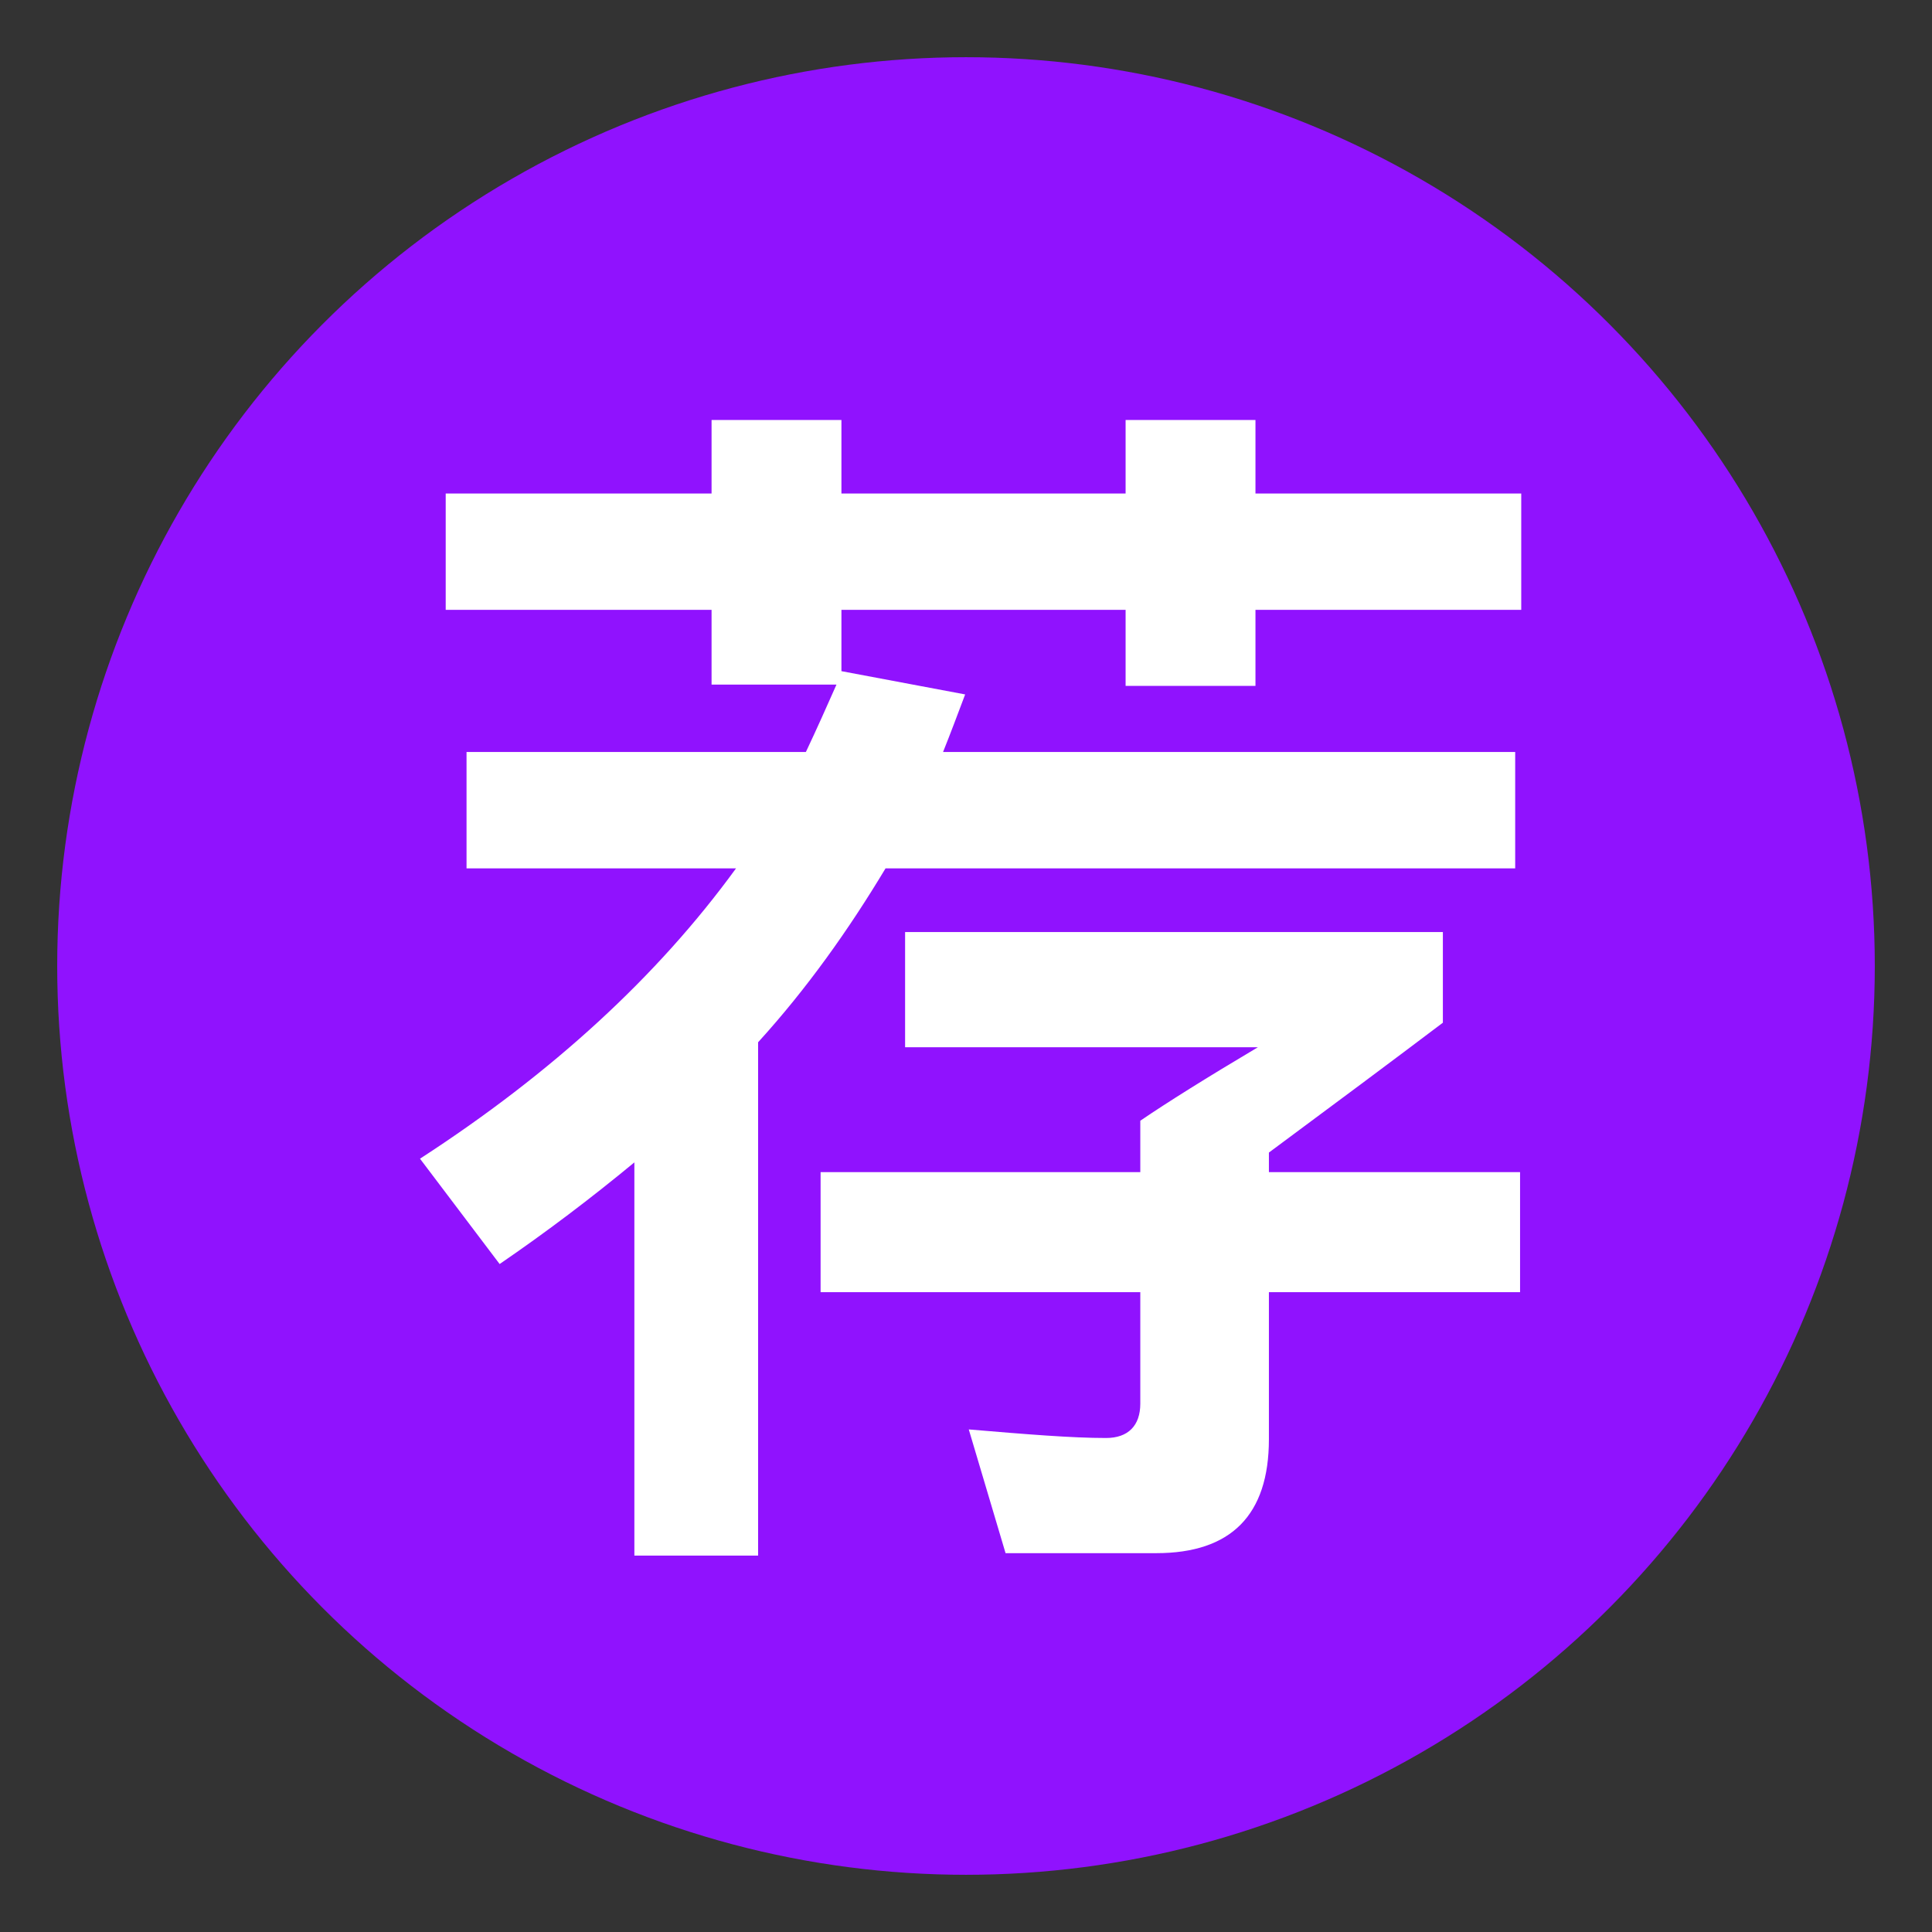 <?xml version="1.0" encoding="UTF-8" standalone="no"?>
<svg width="12px" height="12px" viewBox="0 0 23 23" version="1.1" xmlns="http://www.w3.org/2000/svg" xmlns:xlink="http://www.w3.org/1999/xlink" xmlns:sketch="http://www.bohemiancoding.com/sketch/ns">
    <rect x="0" y="0" width="23" height="23" fill="#333333" stroke="none"/>
    <!-- Generator: Sketch 3.5.1 (25234) - http://www.bohemiancoding.com/sketch -->
    <title>min-tuijian</title>
    <desc>Created with Sketch.</desc>
    <defs></defs>
    <g id="Page-1" stroke="none" stroke-width="1" fill="none" fill-rule="evenodd" sketch:type="MSPage">
        <g id="min-new" sketch:type="MSLayerGroup" transform="translate(-54, 0)">
            <g id="min-tuijian" transform="translate(54, 0)" sketch:type="MSShapeGroup">
                <circle id="Oval-14" fill="#9012FE" cx="11.5" cy="11.5" r="10.819"></circle>
                <path d="M5.306,5.875 L5.306,7.26 L8.471,7.26 L8.471,8.15 L9.958,8.15 C9.842,8.412 9.725,8.675 9.594,8.952 L5.554,8.952 L5.554,10.338 L8.762,10.338 C7.829,11.621 6.575,12.773 5,13.794 L5.948,15.048 C6.502,14.669 7.042,14.26 7.552,13.838 L7.552,18.519 L9.025,18.519 L9.025,12.408 C9.608,11.767 10.104,11.067 10.542,10.338 L18.038,10.338 L18.038,8.952 L11.227,8.952 C11.315,8.733 11.402,8.5 11.49,8.267 L10.017,7.99 L10.017,7.26 L13.4,7.26 L13.4,8.165 L14.946,8.165 L14.946,7.26 L18.11,7.26 L18.11,5.875 L14.946,5.875 L14.946,5 L13.4,5 L13.4,5.875 L10.017,5.875 L10.017,5 L8.471,5 L8.471,5.875 L5.306,5.875 Z M13.575,13.342 L13.575,13.954 L9.769,13.954 L9.769,15.383 L13.575,15.383 L13.575,16.71 C13.575,16.973 13.429,17.119 13.167,17.119 C12.758,17.119 12.219,17.075 11.533,17.017 L11.971,18.49 L13.765,18.49 C14.654,18.49 15.106,18.038 15.106,17.133 L15.106,15.383 L18.096,15.383 L18.096,13.954 L15.106,13.954 L15.106,13.721 C15.894,13.137 16.579,12.627 17.177,12.175 L17.177,11.096 L10.775,11.096 L10.775,12.467 L14.975,12.467 C14.363,12.831 13.896,13.123 13.575,13.342 L13.575,13.342 Z" id="荐" fill="#FFFFFF"></path>
            </g>
        </g>
    </g>
</svg>